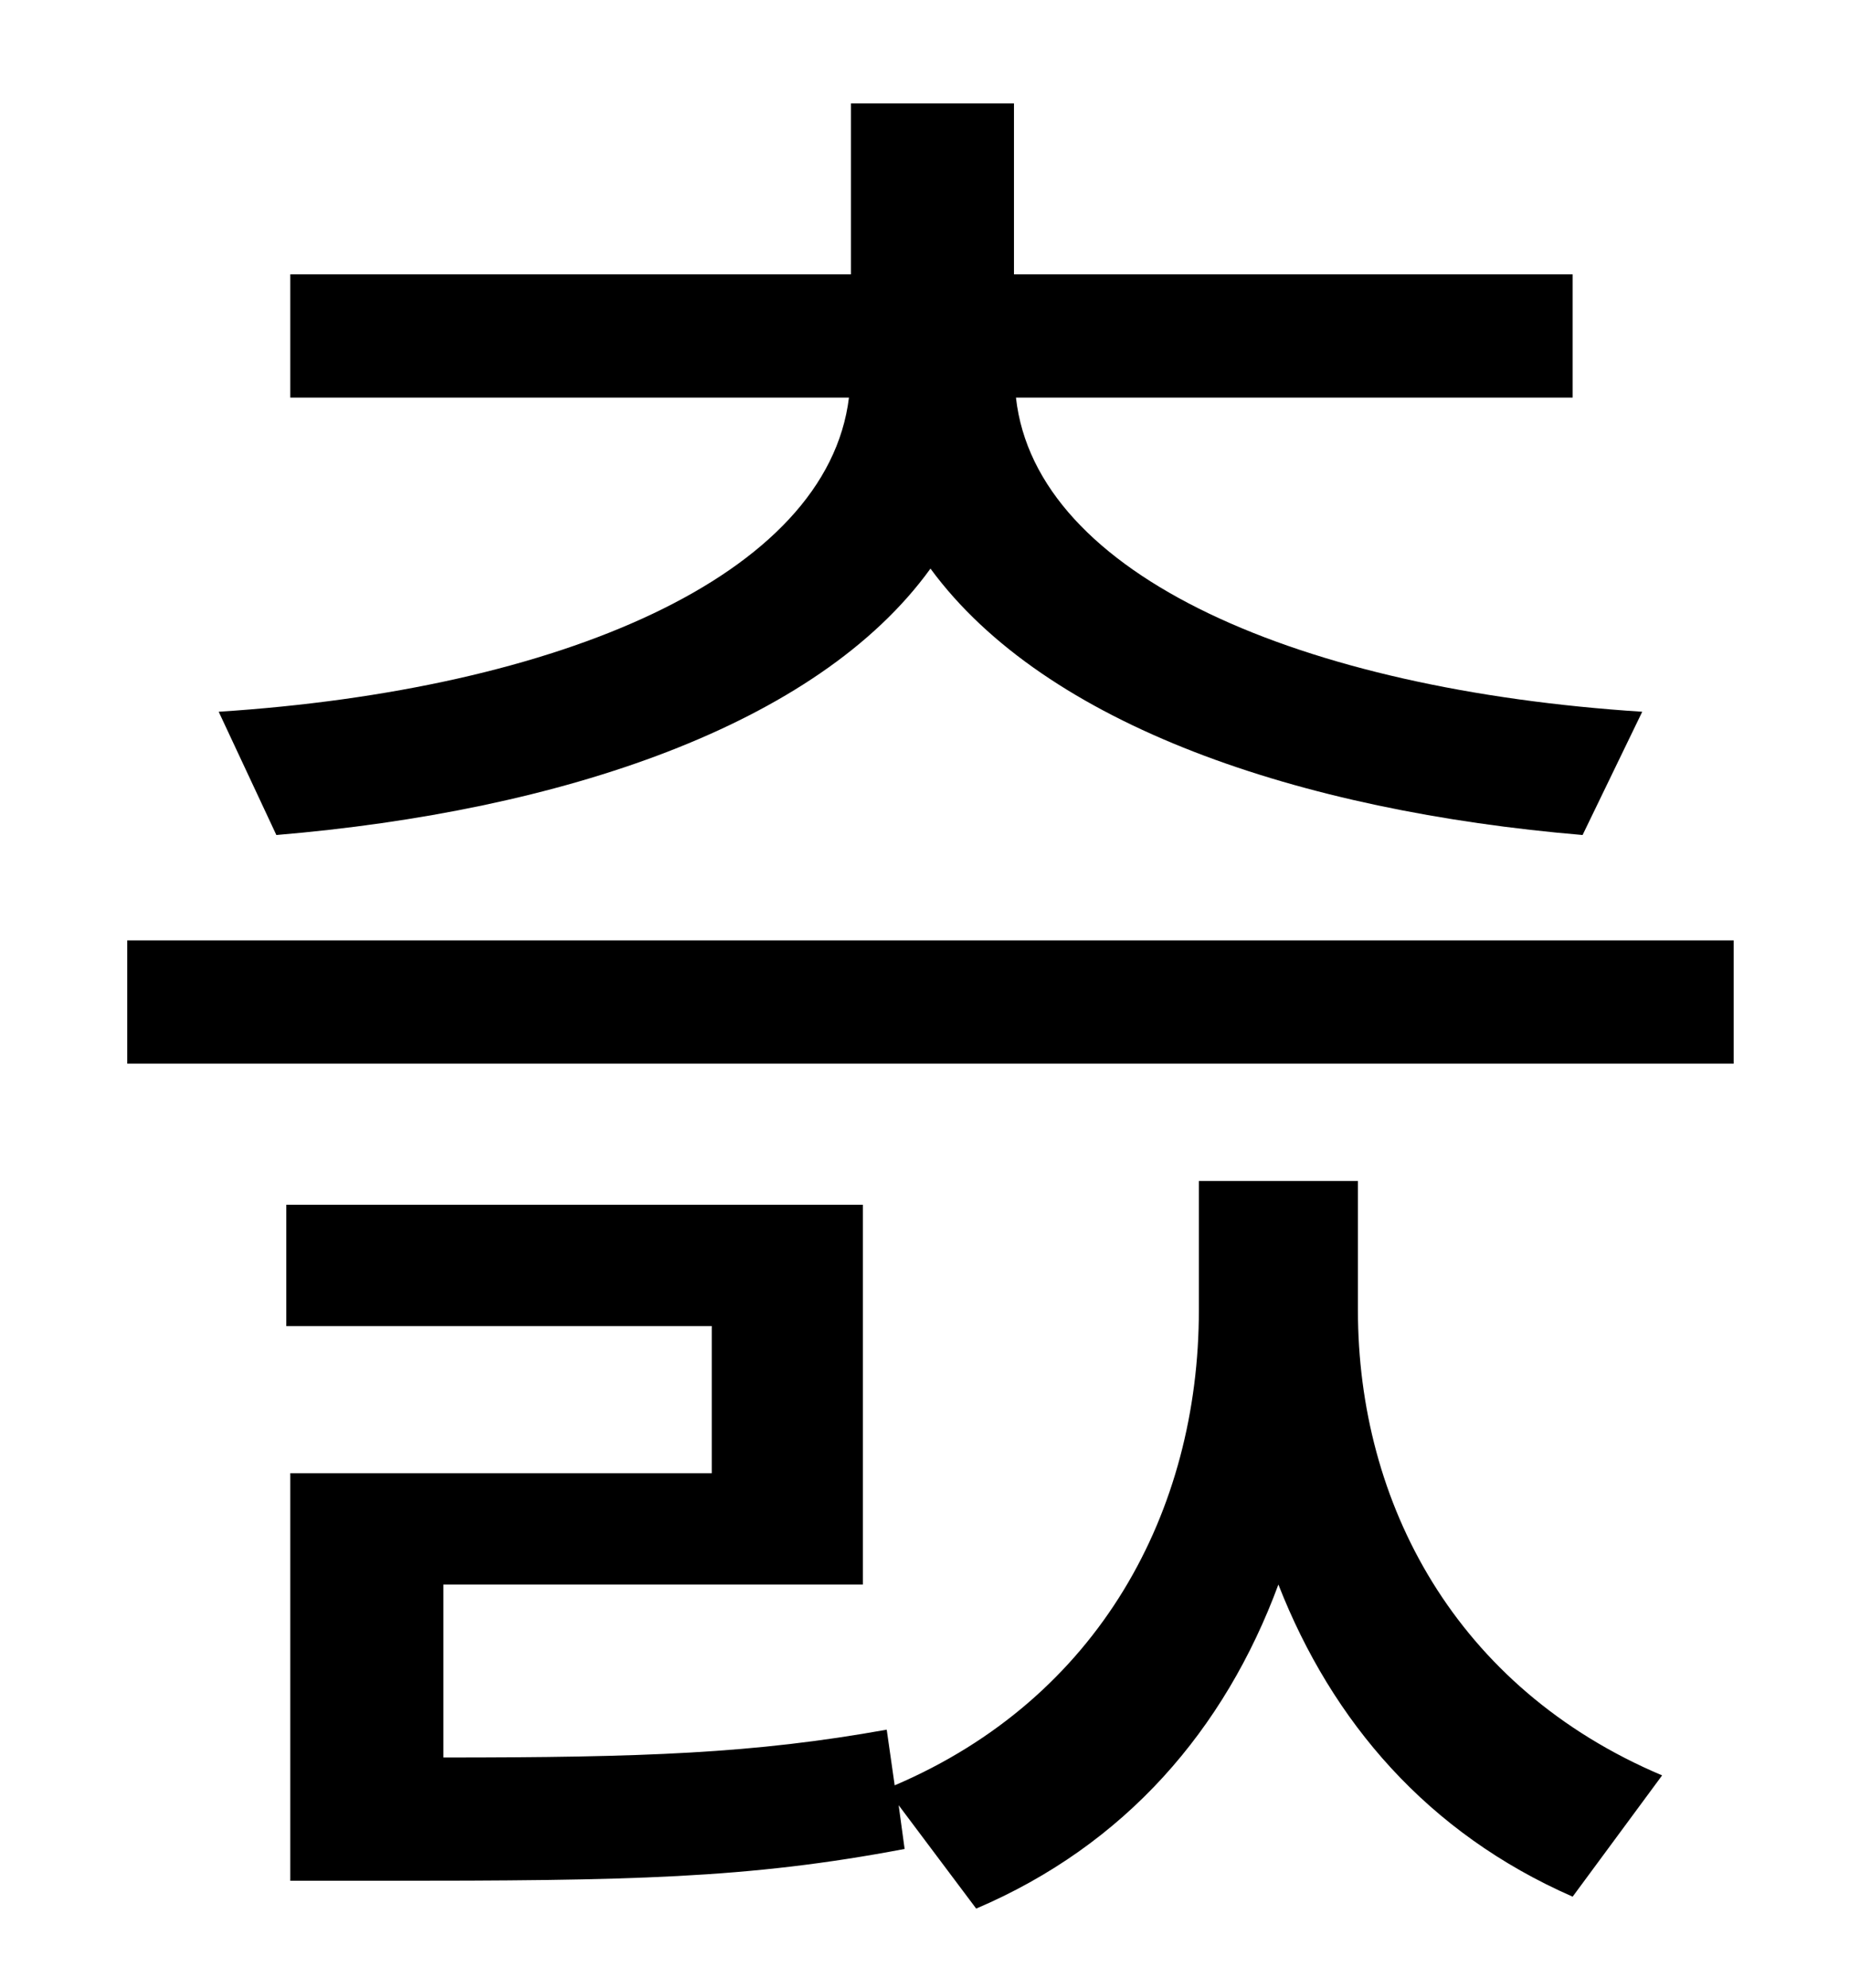 <?xml version="1.0" standalone="no"?>
<!DOCTYPE svg PUBLIC "-//W3C//DTD SVG 1.1//EN" "http://www.w3.org/Graphics/SVG/1.1/DTD/svg11.dtd" >
<svg xmlns="http://www.w3.org/2000/svg" xmlns:xlink="http://www.w3.org/1999/xlink" version="1.1" viewBox="-10 0 930 1000">
   <path fill="currentColor"
d="M129 420l-29 -62c171 -11 306 -68 317 -158h-281v-62h282v-86h82v86h281v62h-280c10 90 144 147 315 158l-30 62c-142 -12 -270 -55 -328 -134c-57 79 -186 122 -329 134zM673 594v65c0 97 49 190 153 234l-45 61c-73 -32 -121 -88 -148 -157c-27 73 -77 131 -152 163
l-39 -52l3 22c-79 15 -138 16 -263 16h-46v-205h212v-74h-214v-61h290v191h-211v87c101 0 156 -2 223 -14l4 28c103 -44 153 -138 153 -239v-65h80zM54 473h808v62h-808v-62z" />
</svg>
